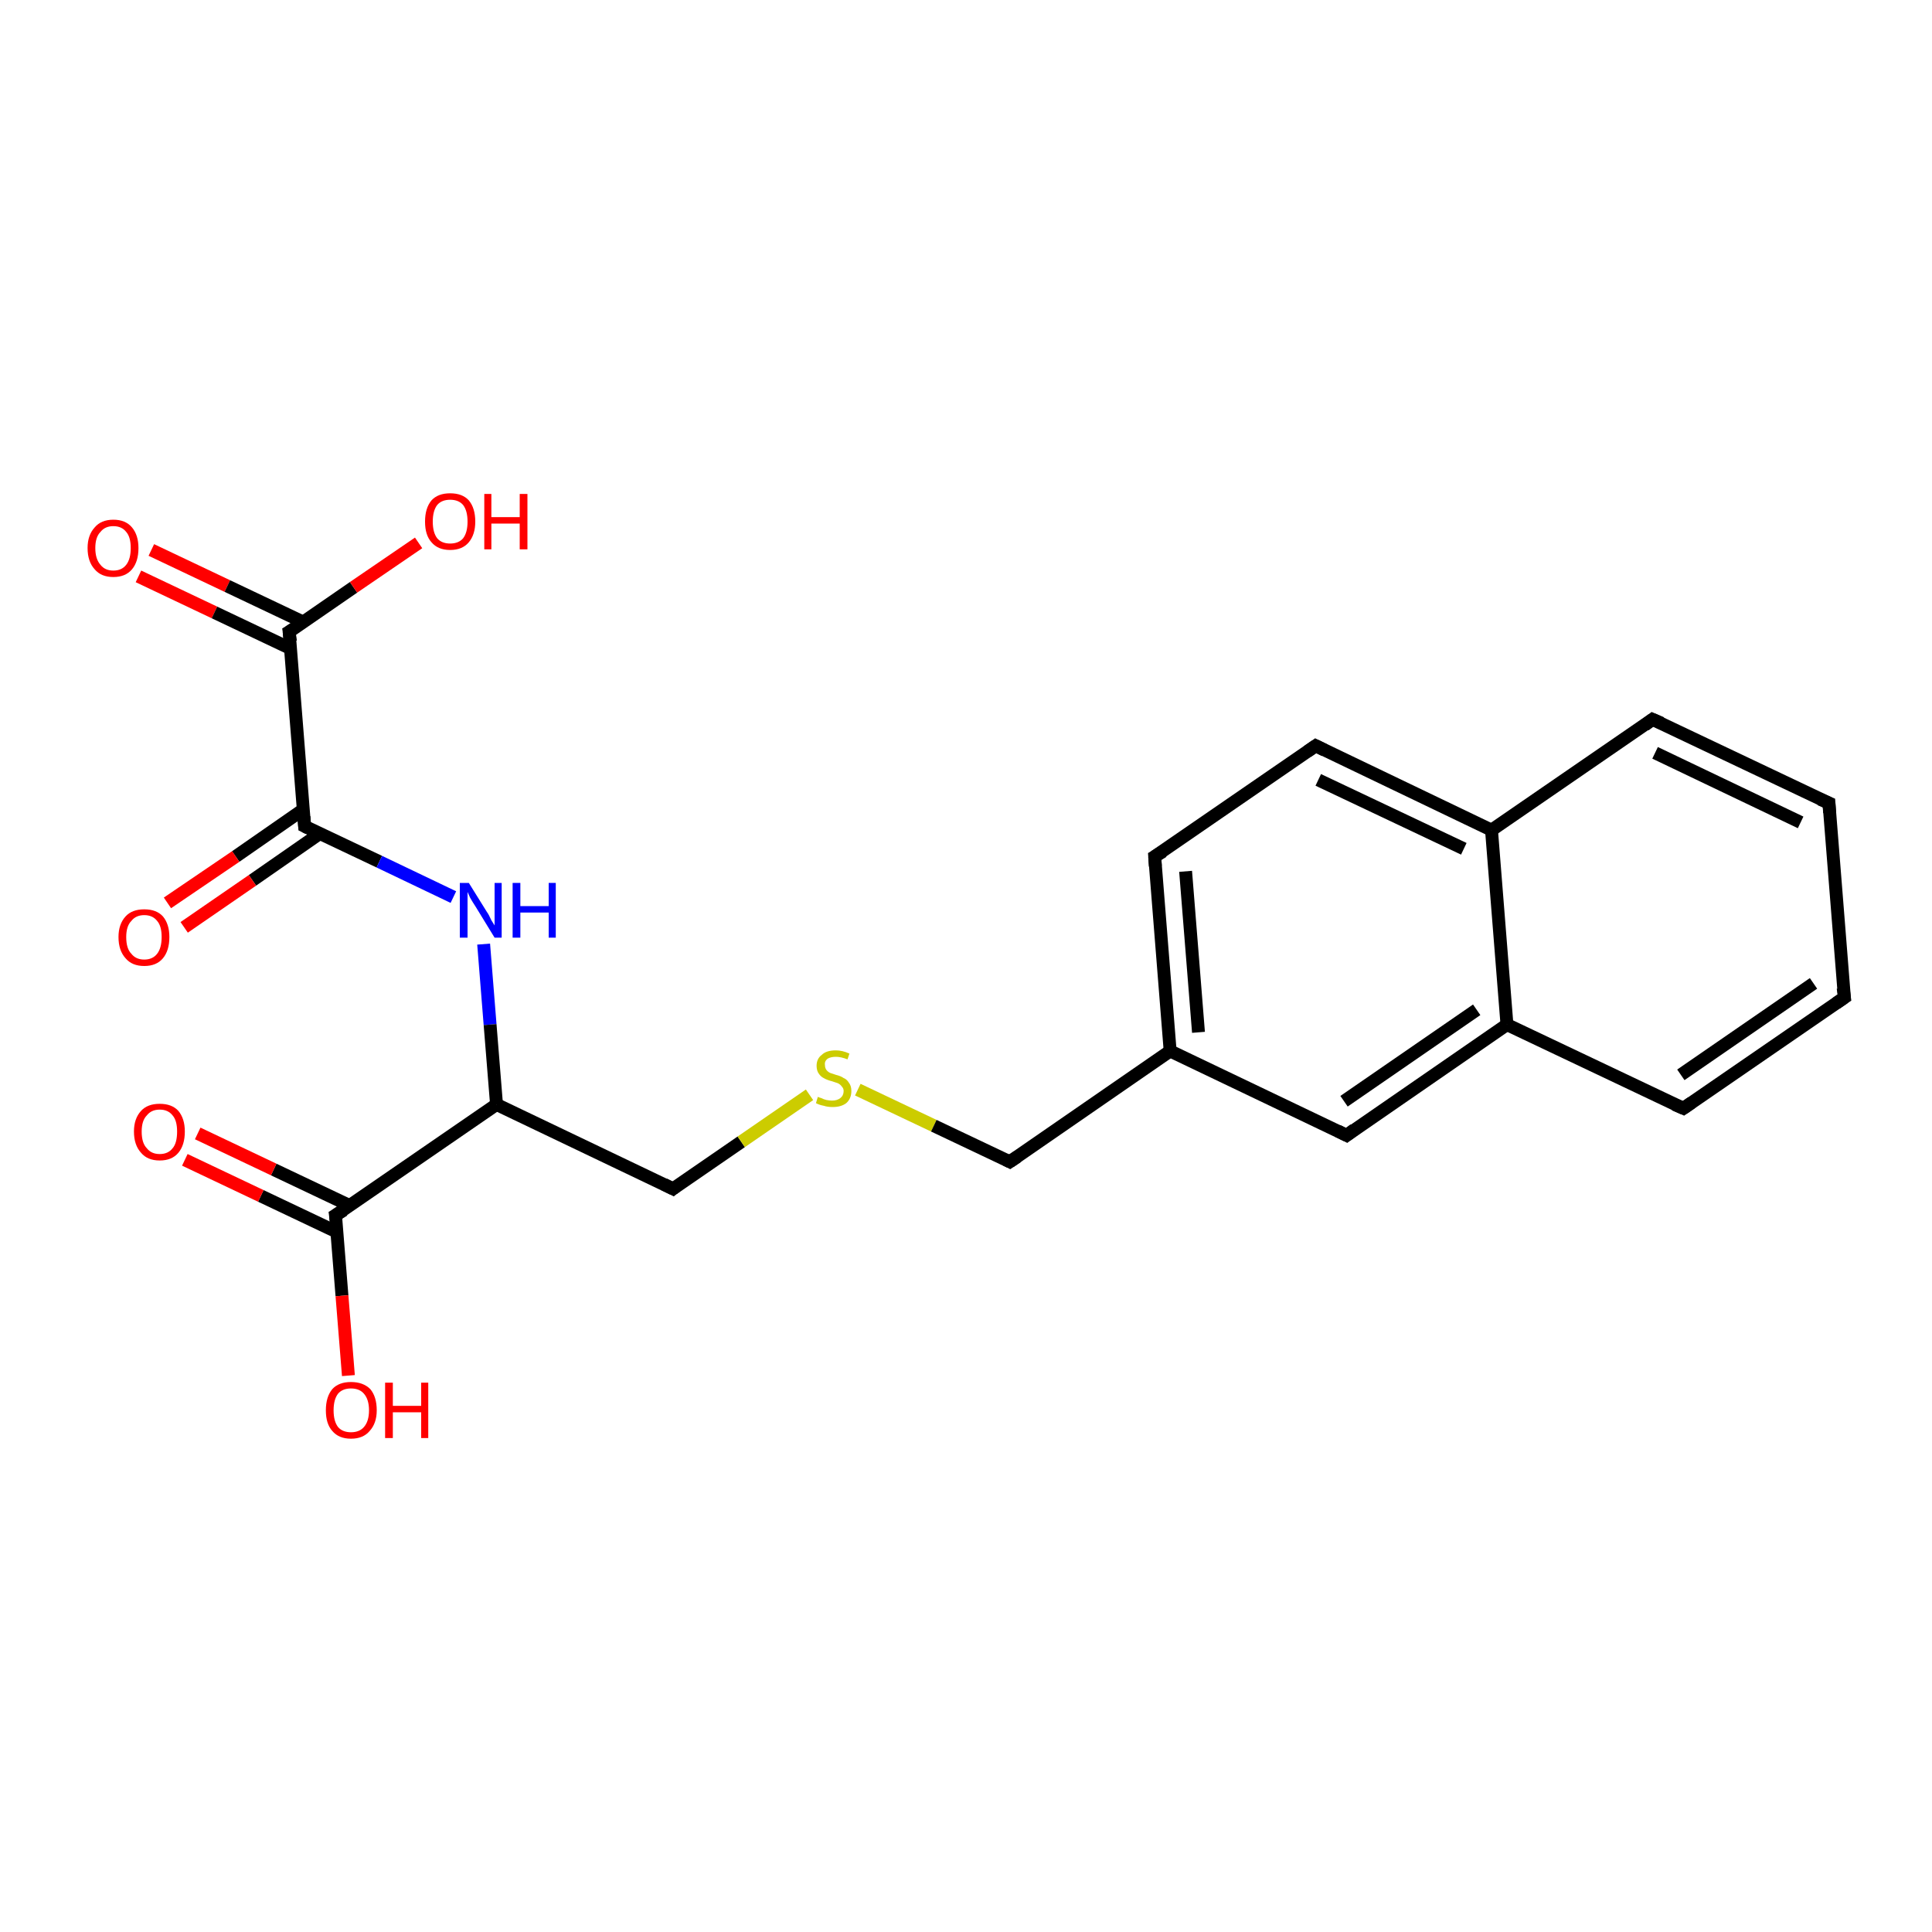 <?xml version='1.0' encoding='iso-8859-1'?>
<svg version='1.1' baseProfile='full'
              xmlns='http://www.w3.org/2000/svg'
                      xmlns:rdkit='http://www.rdkit.org/xml'
                      xmlns:xlink='http://www.w3.org/1999/xlink'
                  xml:space='preserve'
width='300px' height='300px' viewBox='0 0 300 300'>
<!-- END OF HEADER -->
<rect style='opacity:1.0;fill:#FFFFFF;stroke:none' width='300.0' height='300.0' x='0.0' y='0.0'> </rect>
<path class='bond-0 atom-0 atom-1' d='M 23.5,85.4 L 35.3,91.0' style='fill:none;fill-rule:evenodd;stroke:#FF0000;stroke-width:2.0px;stroke-linecap:butt;stroke-linejoin:miter;stroke-opacity:1' />
<path class='bond-0 atom-0 atom-1' d='M 35.3,91.0 L 47.1,96.6' style='fill:none;fill-rule:evenodd;stroke:#000000;stroke-width:2.0px;stroke-linecap:butt;stroke-linejoin:miter;stroke-opacity:1' />
<path class='bond-0 atom-0 atom-1' d='M 21.5,89.5 L 33.3,95.1' style='fill:none;fill-rule:evenodd;stroke:#FF0000;stroke-width:2.0px;stroke-linecap:butt;stroke-linejoin:miter;stroke-opacity:1' />
<path class='bond-0 atom-0 atom-1' d='M 33.3,95.1 L 45.1,100.7' style='fill:none;fill-rule:evenodd;stroke:#000000;stroke-width:2.0px;stroke-linecap:butt;stroke-linejoin:miter;stroke-opacity:1' />
<path class='bond-1 atom-1 atom-2' d='M 44.9,98.1 L 54.9,91.2' style='fill:none;fill-rule:evenodd;stroke:#000000;stroke-width:2.0px;stroke-linecap:butt;stroke-linejoin:miter;stroke-opacity:1' />
<path class='bond-1 atom-1 atom-2' d='M 54.9,91.2 L 65.0,84.3' style='fill:none;fill-rule:evenodd;stroke:#FF0000;stroke-width:2.0px;stroke-linecap:butt;stroke-linejoin:miter;stroke-opacity:1' />
<path class='bond-2 atom-1 atom-3' d='M 44.9,98.1 L 47.3,128.3' style='fill:none;fill-rule:evenodd;stroke:#000000;stroke-width:2.0px;stroke-linecap:butt;stroke-linejoin:miter;stroke-opacity:1' />
<path class='bond-3 atom-3 atom-4' d='M 47.1,125.7 L 36.6,133.0' style='fill:none;fill-rule:evenodd;stroke:#000000;stroke-width:2.0px;stroke-linecap:butt;stroke-linejoin:miter;stroke-opacity:1' />
<path class='bond-3 atom-3 atom-4' d='M 36.6,133.0 L 26.0,140.2' style='fill:none;fill-rule:evenodd;stroke:#FF0000;stroke-width:2.0px;stroke-linecap:butt;stroke-linejoin:miter;stroke-opacity:1' />
<path class='bond-3 atom-3 atom-4' d='M 49.7,129.4 L 39.2,136.7' style='fill:none;fill-rule:evenodd;stroke:#000000;stroke-width:2.0px;stroke-linecap:butt;stroke-linejoin:miter;stroke-opacity:1' />
<path class='bond-3 atom-3 atom-4' d='M 39.2,136.7 L 28.6,144.0' style='fill:none;fill-rule:evenodd;stroke:#FF0000;stroke-width:2.0px;stroke-linecap:butt;stroke-linejoin:miter;stroke-opacity:1' />
<path class='bond-4 atom-3 atom-5' d='M 47.3,128.3 L 58.9,133.8' style='fill:none;fill-rule:evenodd;stroke:#000000;stroke-width:2.0px;stroke-linecap:butt;stroke-linejoin:miter;stroke-opacity:1' />
<path class='bond-4 atom-3 atom-5' d='M 58.9,133.8 L 70.4,139.3' style='fill:none;fill-rule:evenodd;stroke:#0000FF;stroke-width:2.0px;stroke-linecap:butt;stroke-linejoin:miter;stroke-opacity:1' />
<path class='bond-5 atom-5 atom-6' d='M 75.1,146.6 L 76.1,159.1' style='fill:none;fill-rule:evenodd;stroke:#0000FF;stroke-width:2.0px;stroke-linecap:butt;stroke-linejoin:miter;stroke-opacity:1' />
<path class='bond-5 atom-5 atom-6' d='M 76.1,159.1 L 77.1,171.5' style='fill:none;fill-rule:evenodd;stroke:#000000;stroke-width:2.0px;stroke-linecap:butt;stroke-linejoin:miter;stroke-opacity:1' />
<path class='bond-6 atom-6 atom-7' d='M 77.1,171.5 L 52.1,188.7' style='fill:none;fill-rule:evenodd;stroke:#000000;stroke-width:2.0px;stroke-linecap:butt;stroke-linejoin:miter;stroke-opacity:1' />
<path class='bond-7 atom-7 atom-8' d='M 54.3,187.2 L 42.5,181.6' style='fill:none;fill-rule:evenodd;stroke:#000000;stroke-width:2.0px;stroke-linecap:butt;stroke-linejoin:miter;stroke-opacity:1' />
<path class='bond-7 atom-7 atom-8' d='M 42.5,181.6 L 30.7,176.0' style='fill:none;fill-rule:evenodd;stroke:#FF0000;stroke-width:2.0px;stroke-linecap:butt;stroke-linejoin:miter;stroke-opacity:1' />
<path class='bond-7 atom-7 atom-8' d='M 52.3,191.3 L 40.5,185.7' style='fill:none;fill-rule:evenodd;stroke:#000000;stroke-width:2.0px;stroke-linecap:butt;stroke-linejoin:miter;stroke-opacity:1' />
<path class='bond-7 atom-7 atom-8' d='M 40.5,185.7 L 28.7,180.1' style='fill:none;fill-rule:evenodd;stroke:#FF0000;stroke-width:2.0px;stroke-linecap:butt;stroke-linejoin:miter;stroke-opacity:1' />
<path class='bond-8 atom-7 atom-9' d='M 52.1,188.7 L 53.1,201.2' style='fill:none;fill-rule:evenodd;stroke:#000000;stroke-width:2.0px;stroke-linecap:butt;stroke-linejoin:miter;stroke-opacity:1' />
<path class='bond-8 atom-7 atom-9' d='M 53.1,201.2 L 54.1,213.6' style='fill:none;fill-rule:evenodd;stroke:#FF0000;stroke-width:2.0px;stroke-linecap:butt;stroke-linejoin:miter;stroke-opacity:1' />
<path class='bond-9 atom-6 atom-10' d='M 77.1,171.5 L 104.5,184.6' style='fill:none;fill-rule:evenodd;stroke:#000000;stroke-width:2.0px;stroke-linecap:butt;stroke-linejoin:miter;stroke-opacity:1' />
<path class='bond-10 atom-10 atom-11' d='M 104.5,184.6 L 115.1,177.3' style='fill:none;fill-rule:evenodd;stroke:#000000;stroke-width:2.0px;stroke-linecap:butt;stroke-linejoin:miter;stroke-opacity:1' />
<path class='bond-10 atom-10 atom-11' d='M 115.1,177.3 L 125.7,170.0' style='fill:none;fill-rule:evenodd;stroke:#CCCC00;stroke-width:2.0px;stroke-linecap:butt;stroke-linejoin:miter;stroke-opacity:1' />
<path class='bond-11 atom-11 atom-12' d='M 133.2,169.2 L 145.0,174.8' style='fill:none;fill-rule:evenodd;stroke:#CCCC00;stroke-width:2.0px;stroke-linecap:butt;stroke-linejoin:miter;stroke-opacity:1' />
<path class='bond-11 atom-11 atom-12' d='M 145.0,174.8 L 156.8,180.4' style='fill:none;fill-rule:evenodd;stroke:#000000;stroke-width:2.0px;stroke-linecap:butt;stroke-linejoin:miter;stroke-opacity:1' />
<path class='bond-12 atom-12 atom-13' d='M 156.8,180.4 L 181.7,163.2' style='fill:none;fill-rule:evenodd;stroke:#000000;stroke-width:2.0px;stroke-linecap:butt;stroke-linejoin:miter;stroke-opacity:1' />
<path class='bond-13 atom-13 atom-14' d='M 181.7,163.2 L 179.3,133.0' style='fill:none;fill-rule:evenodd;stroke:#000000;stroke-width:2.0px;stroke-linecap:butt;stroke-linejoin:miter;stroke-opacity:1' />
<path class='bond-13 atom-13 atom-14' d='M 186.1,160.3 L 184.1,135.3' style='fill:none;fill-rule:evenodd;stroke:#000000;stroke-width:2.0px;stroke-linecap:butt;stroke-linejoin:miter;stroke-opacity:1' />
<path class='bond-14 atom-14 atom-15' d='M 179.3,133.0 L 204.3,115.8' style='fill:none;fill-rule:evenodd;stroke:#000000;stroke-width:2.0px;stroke-linecap:butt;stroke-linejoin:miter;stroke-opacity:1' />
<path class='bond-15 atom-15 atom-16' d='M 204.3,115.8 L 231.6,128.9' style='fill:none;fill-rule:evenodd;stroke:#000000;stroke-width:2.0px;stroke-linecap:butt;stroke-linejoin:miter;stroke-opacity:1' />
<path class='bond-15 atom-15 atom-16' d='M 204.7,121.1 L 227.3,131.8' style='fill:none;fill-rule:evenodd;stroke:#000000;stroke-width:2.0px;stroke-linecap:butt;stroke-linejoin:miter;stroke-opacity:1' />
<path class='bond-16 atom-16 atom-17' d='M 231.6,128.9 L 234.0,159.1' style='fill:none;fill-rule:evenodd;stroke:#000000;stroke-width:2.0px;stroke-linecap:butt;stroke-linejoin:miter;stroke-opacity:1' />
<path class='bond-17 atom-17 atom-18' d='M 234.0,159.1 L 261.4,172.1' style='fill:none;fill-rule:evenodd;stroke:#000000;stroke-width:2.0px;stroke-linecap:butt;stroke-linejoin:miter;stroke-opacity:1' />
<path class='bond-18 atom-18 atom-19' d='M 261.4,172.1 L 286.4,154.9' style='fill:none;fill-rule:evenodd;stroke:#000000;stroke-width:2.0px;stroke-linecap:butt;stroke-linejoin:miter;stroke-opacity:1' />
<path class='bond-18 atom-18 atom-19' d='M 261.0,166.9 L 281.6,152.7' style='fill:none;fill-rule:evenodd;stroke:#000000;stroke-width:2.0px;stroke-linecap:butt;stroke-linejoin:miter;stroke-opacity:1' />
<path class='bond-19 atom-19 atom-20' d='M 286.4,154.9 L 284.0,124.7' style='fill:none;fill-rule:evenodd;stroke:#000000;stroke-width:2.0px;stroke-linecap:butt;stroke-linejoin:miter;stroke-opacity:1' />
<path class='bond-20 atom-20 atom-21' d='M 284.0,124.7 L 256.6,111.7' style='fill:none;fill-rule:evenodd;stroke:#000000;stroke-width:2.0px;stroke-linecap:butt;stroke-linejoin:miter;stroke-opacity:1' />
<path class='bond-20 atom-20 atom-21' d='M 279.6,127.7 L 257.0,116.9' style='fill:none;fill-rule:evenodd;stroke:#000000;stroke-width:2.0px;stroke-linecap:butt;stroke-linejoin:miter;stroke-opacity:1' />
<path class='bond-21 atom-17 atom-22' d='M 234.0,159.1 L 209.1,176.3' style='fill:none;fill-rule:evenodd;stroke:#000000;stroke-width:2.0px;stroke-linecap:butt;stroke-linejoin:miter;stroke-opacity:1' />
<path class='bond-21 atom-17 atom-22' d='M 229.3,156.8 L 208.7,171.0' style='fill:none;fill-rule:evenodd;stroke:#000000;stroke-width:2.0px;stroke-linecap:butt;stroke-linejoin:miter;stroke-opacity:1' />
<path class='bond-22 atom-21 atom-16' d='M 256.6,111.7 L 231.6,128.9' style='fill:none;fill-rule:evenodd;stroke:#000000;stroke-width:2.0px;stroke-linecap:butt;stroke-linejoin:miter;stroke-opacity:1' />
<path class='bond-23 atom-22 atom-13' d='M 209.1,176.3 L 181.7,163.2' style='fill:none;fill-rule:evenodd;stroke:#000000;stroke-width:2.0px;stroke-linecap:butt;stroke-linejoin:miter;stroke-opacity:1' />
<path d='M 45.4,97.8 L 44.9,98.1 L 45.1,99.6' style='fill:none;stroke:#000000;stroke-width:2.0px;stroke-linecap:butt;stroke-linejoin:miter;stroke-opacity:1;' />
<path d='M 47.2,126.8 L 47.3,128.3 L 47.9,128.6' style='fill:none;stroke:#000000;stroke-width:2.0px;stroke-linecap:butt;stroke-linejoin:miter;stroke-opacity:1;' />
<path d='M 53.4,187.9 L 52.1,188.7 L 52.2,189.4' style='fill:none;stroke:#000000;stroke-width:2.0px;stroke-linecap:butt;stroke-linejoin:miter;stroke-opacity:1;' />
<path d='M 103.1,183.9 L 104.5,184.6 L 105.0,184.2' style='fill:none;stroke:#000000;stroke-width:2.0px;stroke-linecap:butt;stroke-linejoin:miter;stroke-opacity:1;' />
<path d='M 156.2,180.1 L 156.8,180.4 L 158.0,179.6' style='fill:none;stroke:#000000;stroke-width:2.0px;stroke-linecap:butt;stroke-linejoin:miter;stroke-opacity:1;' />
<path d='M 179.4,134.5 L 179.3,133.0 L 180.6,132.2' style='fill:none;stroke:#000000;stroke-width:2.0px;stroke-linecap:butt;stroke-linejoin:miter;stroke-opacity:1;' />
<path d='M 203.0,116.7 L 204.3,115.8 L 205.7,116.5' style='fill:none;stroke:#000000;stroke-width:2.0px;stroke-linecap:butt;stroke-linejoin:miter;stroke-opacity:1;' />
<path d='M 260.0,171.5 L 261.4,172.1 L 262.7,171.2' style='fill:none;stroke:#000000;stroke-width:2.0px;stroke-linecap:butt;stroke-linejoin:miter;stroke-opacity:1;' />
<path d='M 285.1,155.8 L 286.4,154.9 L 286.2,153.4' style='fill:none;stroke:#000000;stroke-width:2.0px;stroke-linecap:butt;stroke-linejoin:miter;stroke-opacity:1;' />
<path d='M 284.1,126.2 L 284.0,124.7 L 282.6,124.1' style='fill:none;stroke:#000000;stroke-width:2.0px;stroke-linecap:butt;stroke-linejoin:miter;stroke-opacity:1;' />
<path d='M 258.0,112.3 L 256.6,111.7 L 255.4,112.6' style='fill:none;stroke:#000000;stroke-width:2.0px;stroke-linecap:butt;stroke-linejoin:miter;stroke-opacity:1;' />
<path d='M 210.3,175.4 L 209.1,176.3 L 207.7,175.6' style='fill:none;stroke:#000000;stroke-width:2.0px;stroke-linecap:butt;stroke-linejoin:miter;stroke-opacity:1;' />
<path class='atom-0' d='M 13.6 85.1
Q 13.6 83.1, 14.7 81.9
Q 15.7 80.7, 17.6 80.7
Q 19.5 80.7, 20.5 81.9
Q 21.5 83.1, 21.5 85.1
Q 21.5 87.2, 20.5 88.4
Q 19.5 89.6, 17.6 89.6
Q 15.7 89.6, 14.7 88.4
Q 13.6 87.2, 13.6 85.1
M 17.6 88.6
Q 18.9 88.6, 19.6 87.7
Q 20.3 86.8, 20.3 85.1
Q 20.3 83.4, 19.6 82.6
Q 18.9 81.7, 17.6 81.7
Q 16.3 81.7, 15.6 82.6
Q 14.8 83.4, 14.8 85.1
Q 14.8 86.8, 15.6 87.7
Q 16.3 88.6, 17.6 88.6
' fill='#FF0000'/>
<path class='atom-2' d='M 66.0 81.0
Q 66.0 78.9, 67.0 77.7
Q 68.0 76.6, 69.9 76.6
Q 71.8 76.6, 72.8 77.7
Q 73.8 78.9, 73.8 81.0
Q 73.8 83.0, 72.8 84.2
Q 71.8 85.4, 69.9 85.4
Q 68.0 85.4, 67.0 84.2
Q 66.0 83.1, 66.0 81.0
M 69.9 84.4
Q 71.2 84.4, 71.9 83.6
Q 72.6 82.7, 72.6 81.0
Q 72.6 79.3, 71.9 78.4
Q 71.2 77.6, 69.9 77.6
Q 68.6 77.6, 67.9 78.4
Q 67.2 79.3, 67.2 81.0
Q 67.2 82.7, 67.9 83.6
Q 68.6 84.4, 69.9 84.4
' fill='#FF0000'/>
<path class='atom-2' d='M 75.2 76.7
L 76.3 76.7
L 76.3 80.3
L 80.7 80.3
L 80.7 76.7
L 81.9 76.7
L 81.9 85.3
L 80.7 85.3
L 80.7 81.3
L 76.3 81.3
L 76.3 85.3
L 75.2 85.3
L 75.2 76.7
' fill='#FF0000'/>
<path class='atom-4' d='M 18.4 145.5
Q 18.4 143.5, 19.5 142.3
Q 20.5 141.2, 22.4 141.2
Q 24.3 141.2, 25.3 142.3
Q 26.3 143.5, 26.3 145.5
Q 26.3 147.6, 25.3 148.8
Q 24.3 150.0, 22.4 150.0
Q 20.5 150.0, 19.5 148.8
Q 18.4 147.6, 18.4 145.5
M 22.4 149.0
Q 23.7 149.0, 24.4 148.1
Q 25.1 147.2, 25.1 145.5
Q 25.1 143.8, 24.4 143.0
Q 23.7 142.1, 22.4 142.1
Q 21.1 142.1, 20.4 143.0
Q 19.6 143.8, 19.6 145.5
Q 19.6 147.3, 20.4 148.1
Q 21.1 149.0, 22.4 149.0
' fill='#FF0000'/>
<path class='atom-5' d='M 72.8 137.1
L 75.6 141.6
Q 75.9 142.0, 76.3 142.9
Q 76.8 143.7, 76.8 143.7
L 76.8 137.1
L 77.9 137.1
L 77.9 145.6
L 76.8 145.6
L 73.8 140.7
Q 73.4 140.1, 73.0 139.4
Q 72.7 138.7, 72.6 138.5
L 72.6 145.6
L 71.4 145.6
L 71.4 137.1
L 72.8 137.1
' fill='#0000FF'/>
<path class='atom-5' d='M 79.6 137.1
L 80.8 137.1
L 80.8 140.7
L 85.2 140.7
L 85.2 137.1
L 86.3 137.1
L 86.3 145.6
L 85.2 145.6
L 85.2 141.7
L 80.8 141.7
L 80.8 145.6
L 79.6 145.6
L 79.6 137.1
' fill='#0000FF'/>
<path class='atom-8' d='M 20.8 175.7
Q 20.8 173.7, 21.9 172.5
Q 22.9 171.4, 24.8 171.4
Q 26.7 171.4, 27.7 172.5
Q 28.7 173.7, 28.7 175.7
Q 28.7 177.8, 27.7 179.0
Q 26.7 180.2, 24.8 180.2
Q 22.9 180.2, 21.9 179.0
Q 20.8 177.8, 20.8 175.7
M 24.8 179.2
Q 26.1 179.2, 26.8 178.3
Q 27.5 177.5, 27.5 175.7
Q 27.5 174.0, 26.8 173.2
Q 26.1 172.3, 24.8 172.3
Q 23.5 172.3, 22.8 173.2
Q 22.0 174.0, 22.0 175.7
Q 22.0 177.5, 22.8 178.3
Q 23.5 179.2, 24.8 179.2
' fill='#FF0000'/>
<path class='atom-9' d='M 50.6 219.0
Q 50.6 216.9, 51.6 215.7
Q 52.6 214.6, 54.5 214.6
Q 56.4 214.6, 57.5 215.7
Q 58.5 216.9, 58.5 219.0
Q 58.5 221.0, 57.4 222.2
Q 56.4 223.4, 54.5 223.4
Q 52.6 223.4, 51.6 222.2
Q 50.6 221.1, 50.6 219.0
M 54.5 222.4
Q 55.8 222.4, 56.5 221.6
Q 57.3 220.7, 57.3 219.0
Q 57.3 217.3, 56.5 216.4
Q 55.8 215.6, 54.5 215.6
Q 53.2 215.6, 52.5 216.4
Q 51.8 217.3, 51.8 219.0
Q 51.8 220.7, 52.5 221.6
Q 53.2 222.4, 54.5 222.4
' fill='#FF0000'/>
<path class='atom-9' d='M 59.8 214.7
L 61.0 214.7
L 61.0 218.3
L 65.4 218.3
L 65.4 214.7
L 66.5 214.7
L 66.5 223.3
L 65.4 223.3
L 65.4 219.3
L 61.0 219.3
L 61.0 223.3
L 59.8 223.3
L 59.8 214.7
' fill='#FF0000'/>
<path class='atom-11' d='M 127.0 170.3
Q 127.1 170.4, 127.5 170.5
Q 127.9 170.7, 128.3 170.8
Q 128.8 170.9, 129.2 170.9
Q 130.0 170.9, 130.5 170.5
Q 131.0 170.1, 131.0 169.4
Q 131.0 169.0, 130.7 168.7
Q 130.5 168.4, 130.1 168.2
Q 129.8 168.1, 129.2 167.9
Q 128.4 167.7, 127.9 167.4
Q 127.5 167.2, 127.2 166.8
Q 126.8 166.3, 126.8 165.5
Q 126.8 164.4, 127.6 163.8
Q 128.3 163.1, 129.8 163.1
Q 130.8 163.1, 131.9 163.6
L 131.6 164.5
Q 130.6 164.1, 129.8 164.1
Q 129.0 164.1, 128.5 164.4
Q 128.0 164.8, 128.1 165.4
Q 128.1 165.8, 128.3 166.1
Q 128.5 166.4, 128.9 166.6
Q 129.2 166.7, 129.8 166.9
Q 130.6 167.1, 131.0 167.4
Q 131.5 167.6, 131.8 168.1
Q 132.2 168.6, 132.2 169.4
Q 132.2 170.6, 131.4 171.3
Q 130.6 171.9, 129.3 171.9
Q 128.5 171.9, 127.9 171.7
Q 127.3 171.6, 126.7 171.3
L 127.0 170.3
' fill='#CCCC00'/>
</svg>
